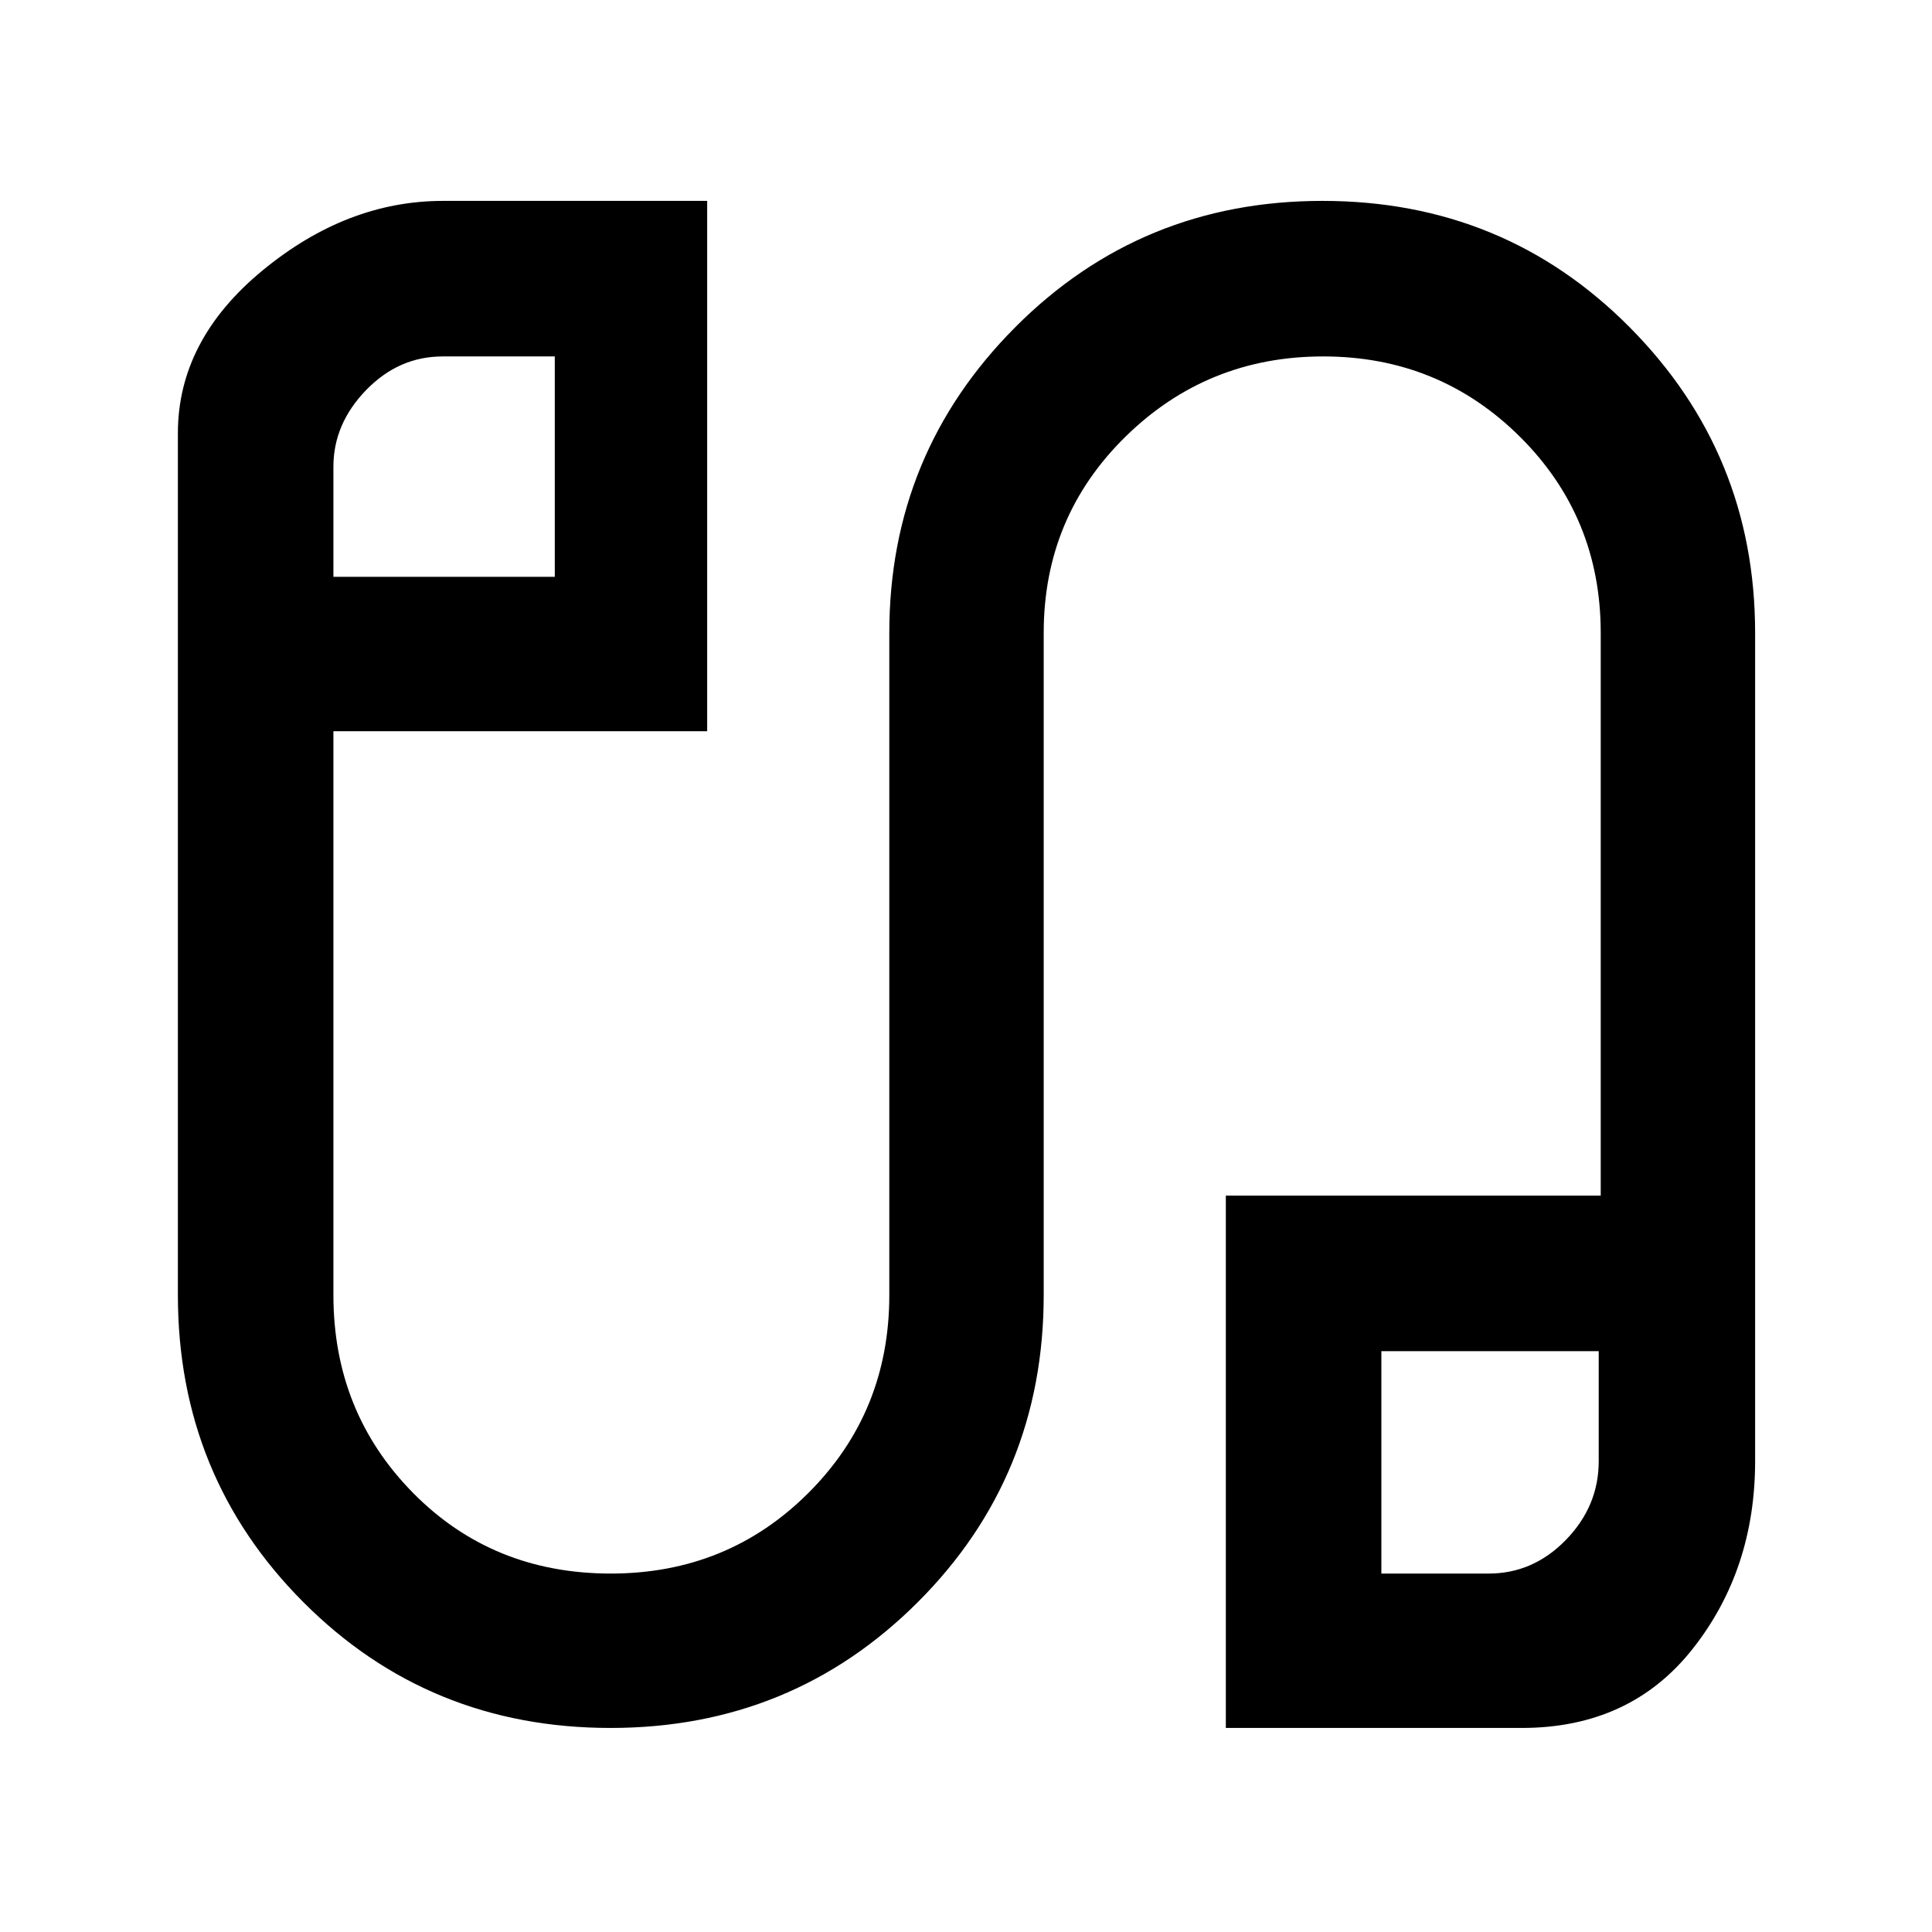 <svg xmlns="http://www.w3.org/2000/svg" height="48" viewBox="0 -960 960 960" width="48"><path d="M303.39-101.39q-90.34 0-152.67-62.52-62.33-62.52-62.33-152.59v-428.22q0-46.19 41.97-80.82 41.96-34.64 89.81-34.64h131.22v263.51H165.67v280.17q0 58.13 39.52 98.26t98.31 40.13q58.13 0 98.26-40.13t40.13-98.26v-329q0-89.08 62.55-151.88 62.56-62.8 152.67-62.8 90.34 0 152.67 62.8 62.33 62.8 62.33 151.88V-234q0 53.97-31.02 93.29-31.02 39.32-84.94 39.32H609.11v-264.5h186.28V-645.5q0-57.62-40.17-97.51-40.17-39.88-97.76-39.88t-98.22 39.88q-40.63 39.89-40.63 97.51v329q0 90.07-62.55 152.59-62.56 62.52-152.67 62.52Zm-137.72-572h110v-109.5h-55.7q-21.86 0-38.08 16.75t-16.22 38.05v54.7Zm520.72 495.28h53.34q22.1 0 38.38-16.75t16.28-39.05v-54.7h-108v110.5ZM221.17-728.39Zm519.72 494.28Z"/></svg>